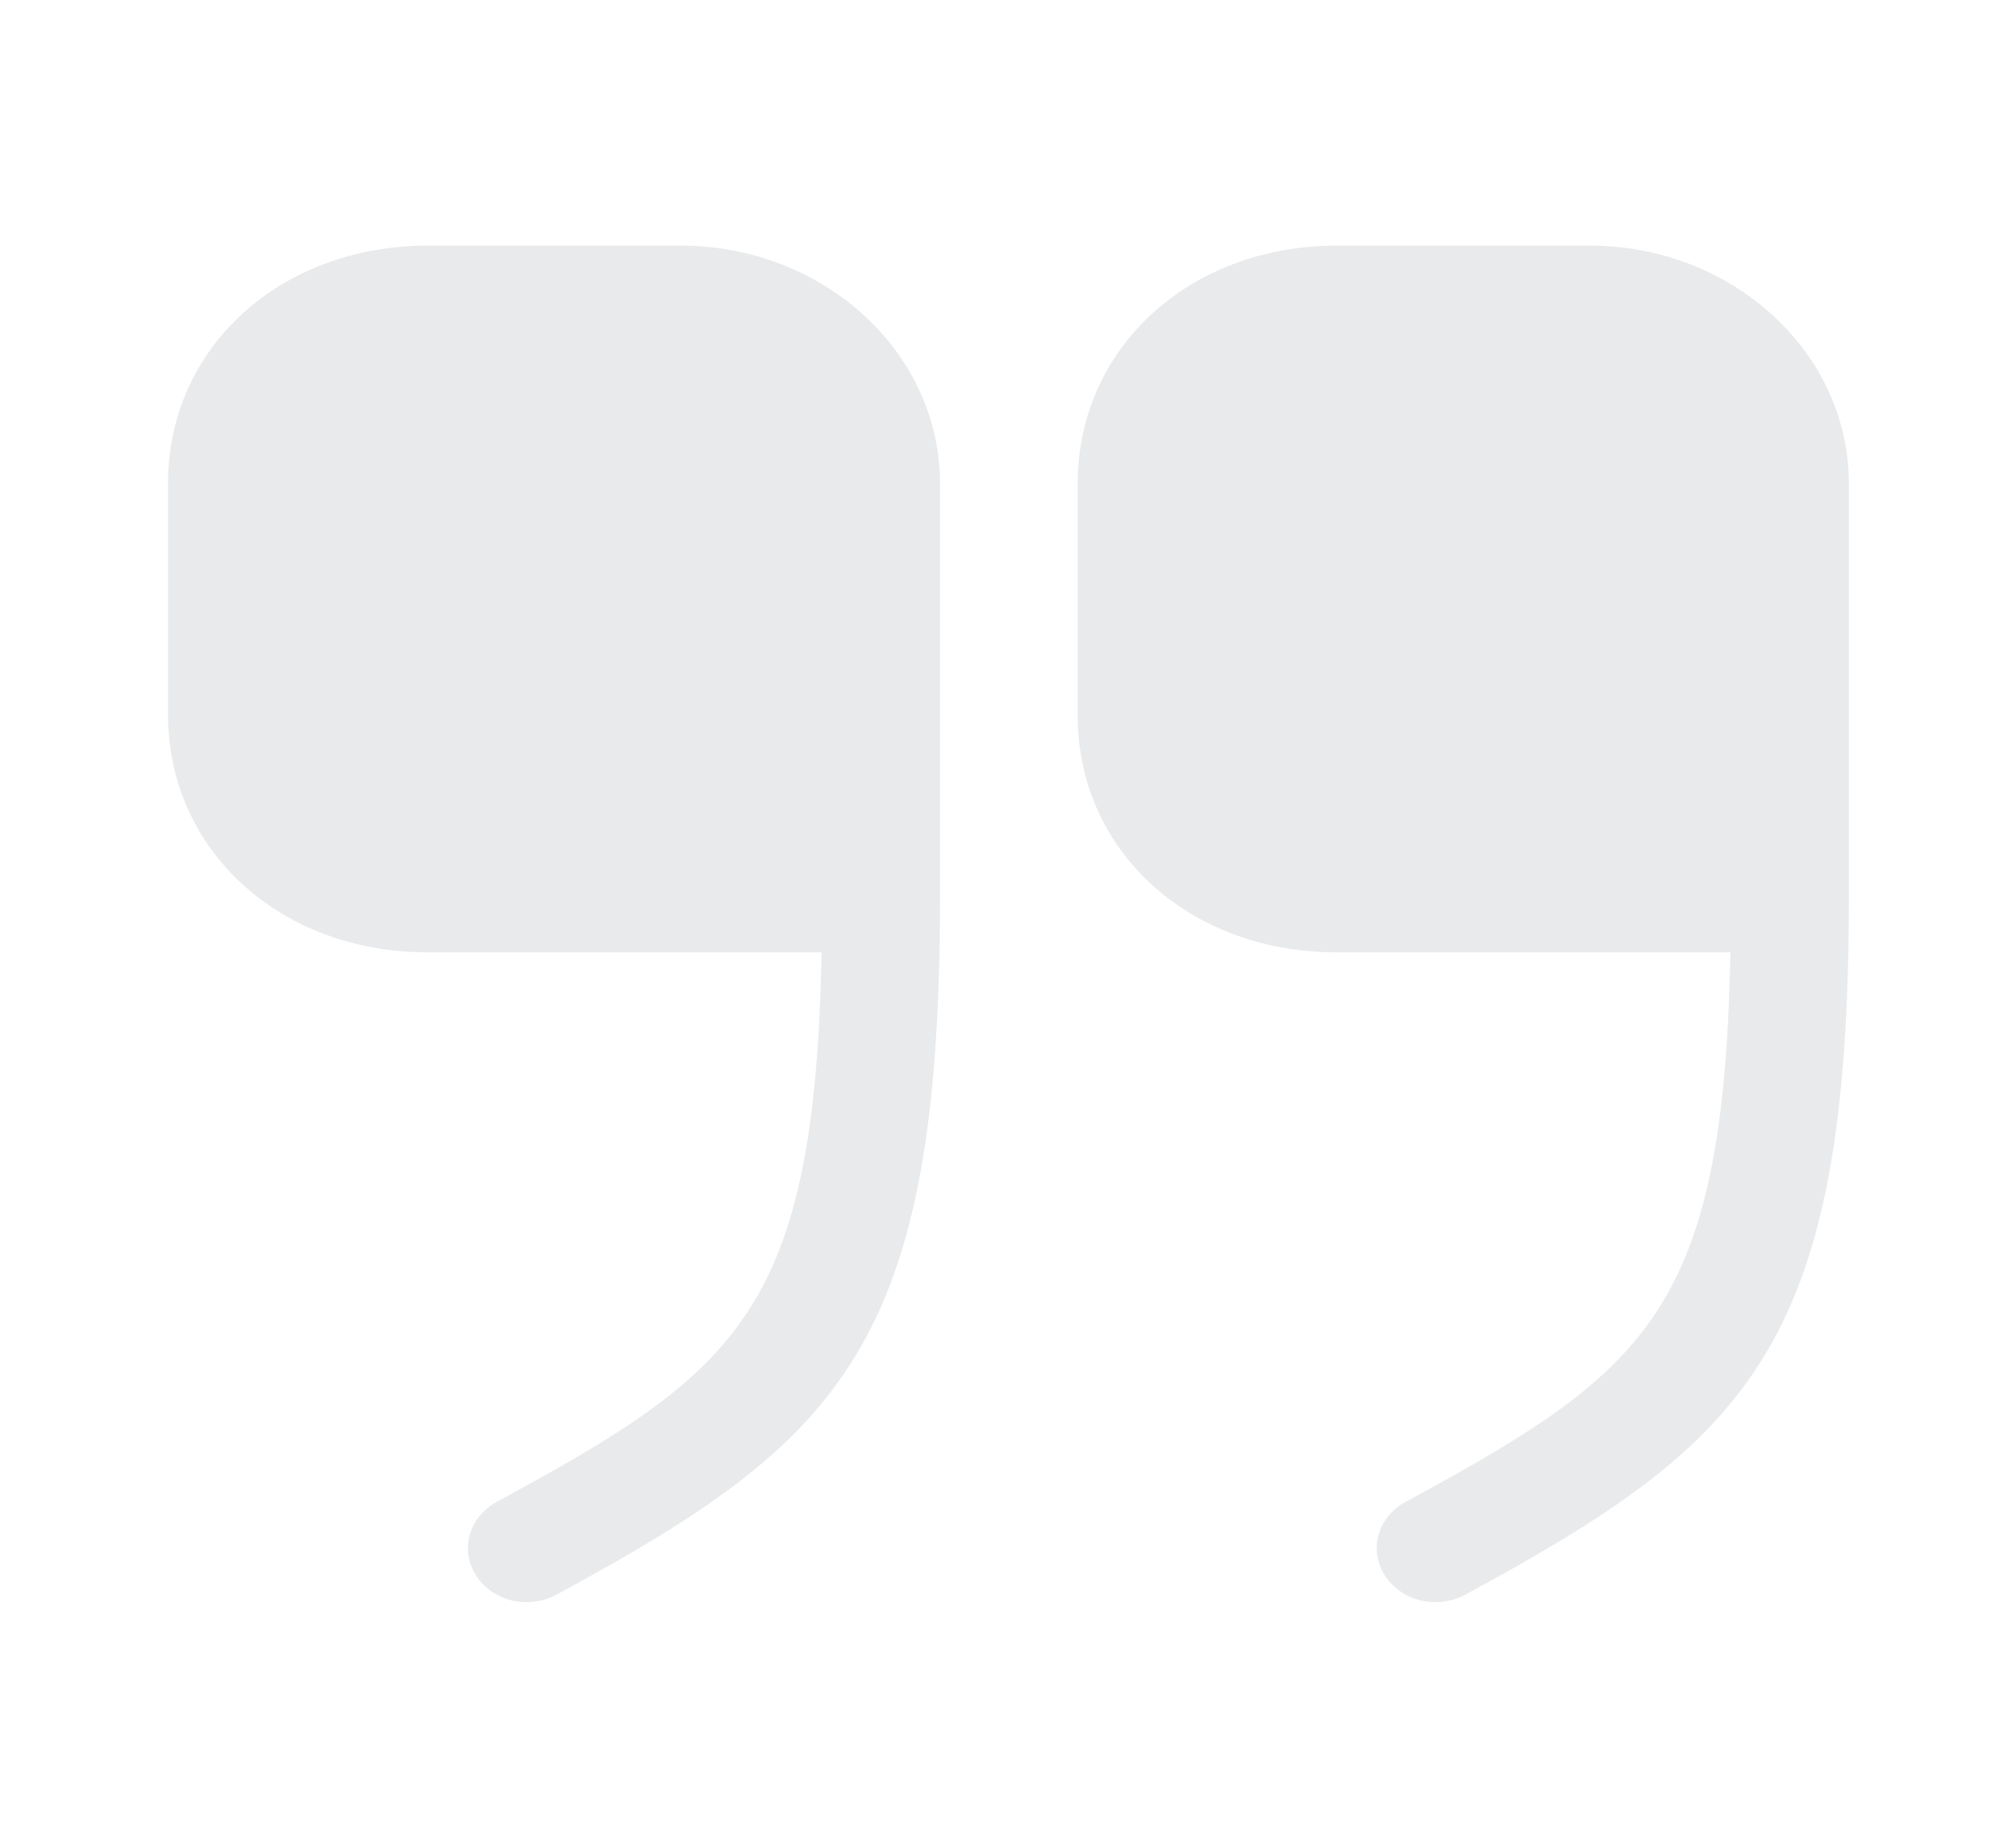 <svg width="48" height="44" viewBox="0 0 48 44" fill="none" xmlns="http://www.w3.org/2000/svg">
<path d="M31.82 22.678H41.2C41.04 31.24 39.2 32.651 33.46 35.768C32.8 36.135 32.58 36.905 32.98 37.528C33.38 38.133 34.22 38.335 34.9 37.968C41.66 34.301 44.02 32.065 44.02 21.395V11.513C44.02 8.378 41.24 5.848 37.84 5.848H31.84C28.32 5.848 25.66 8.286 25.66 11.513V17.013C25.64 20.24 28.3 22.678 31.82 22.678Z" fill="#E9EAEC"/>
<path d="M10.181 22.678H19.561C19.401 31.24 17.561 32.651 11.82 35.768C11.161 36.135 10.941 36.905 11.341 37.528C11.741 38.133 12.581 38.335 13.261 37.968C20.02 34.301 22.381 32.065 22.381 21.395V11.513C22.381 8.378 19.601 5.848 16.201 5.848H10.2C6.66 5.848 4 8.286 4 11.513V17.013C4 20.24 6.66 22.678 10.181 22.678Z" fill="#E9EAEC"/>
</svg>
